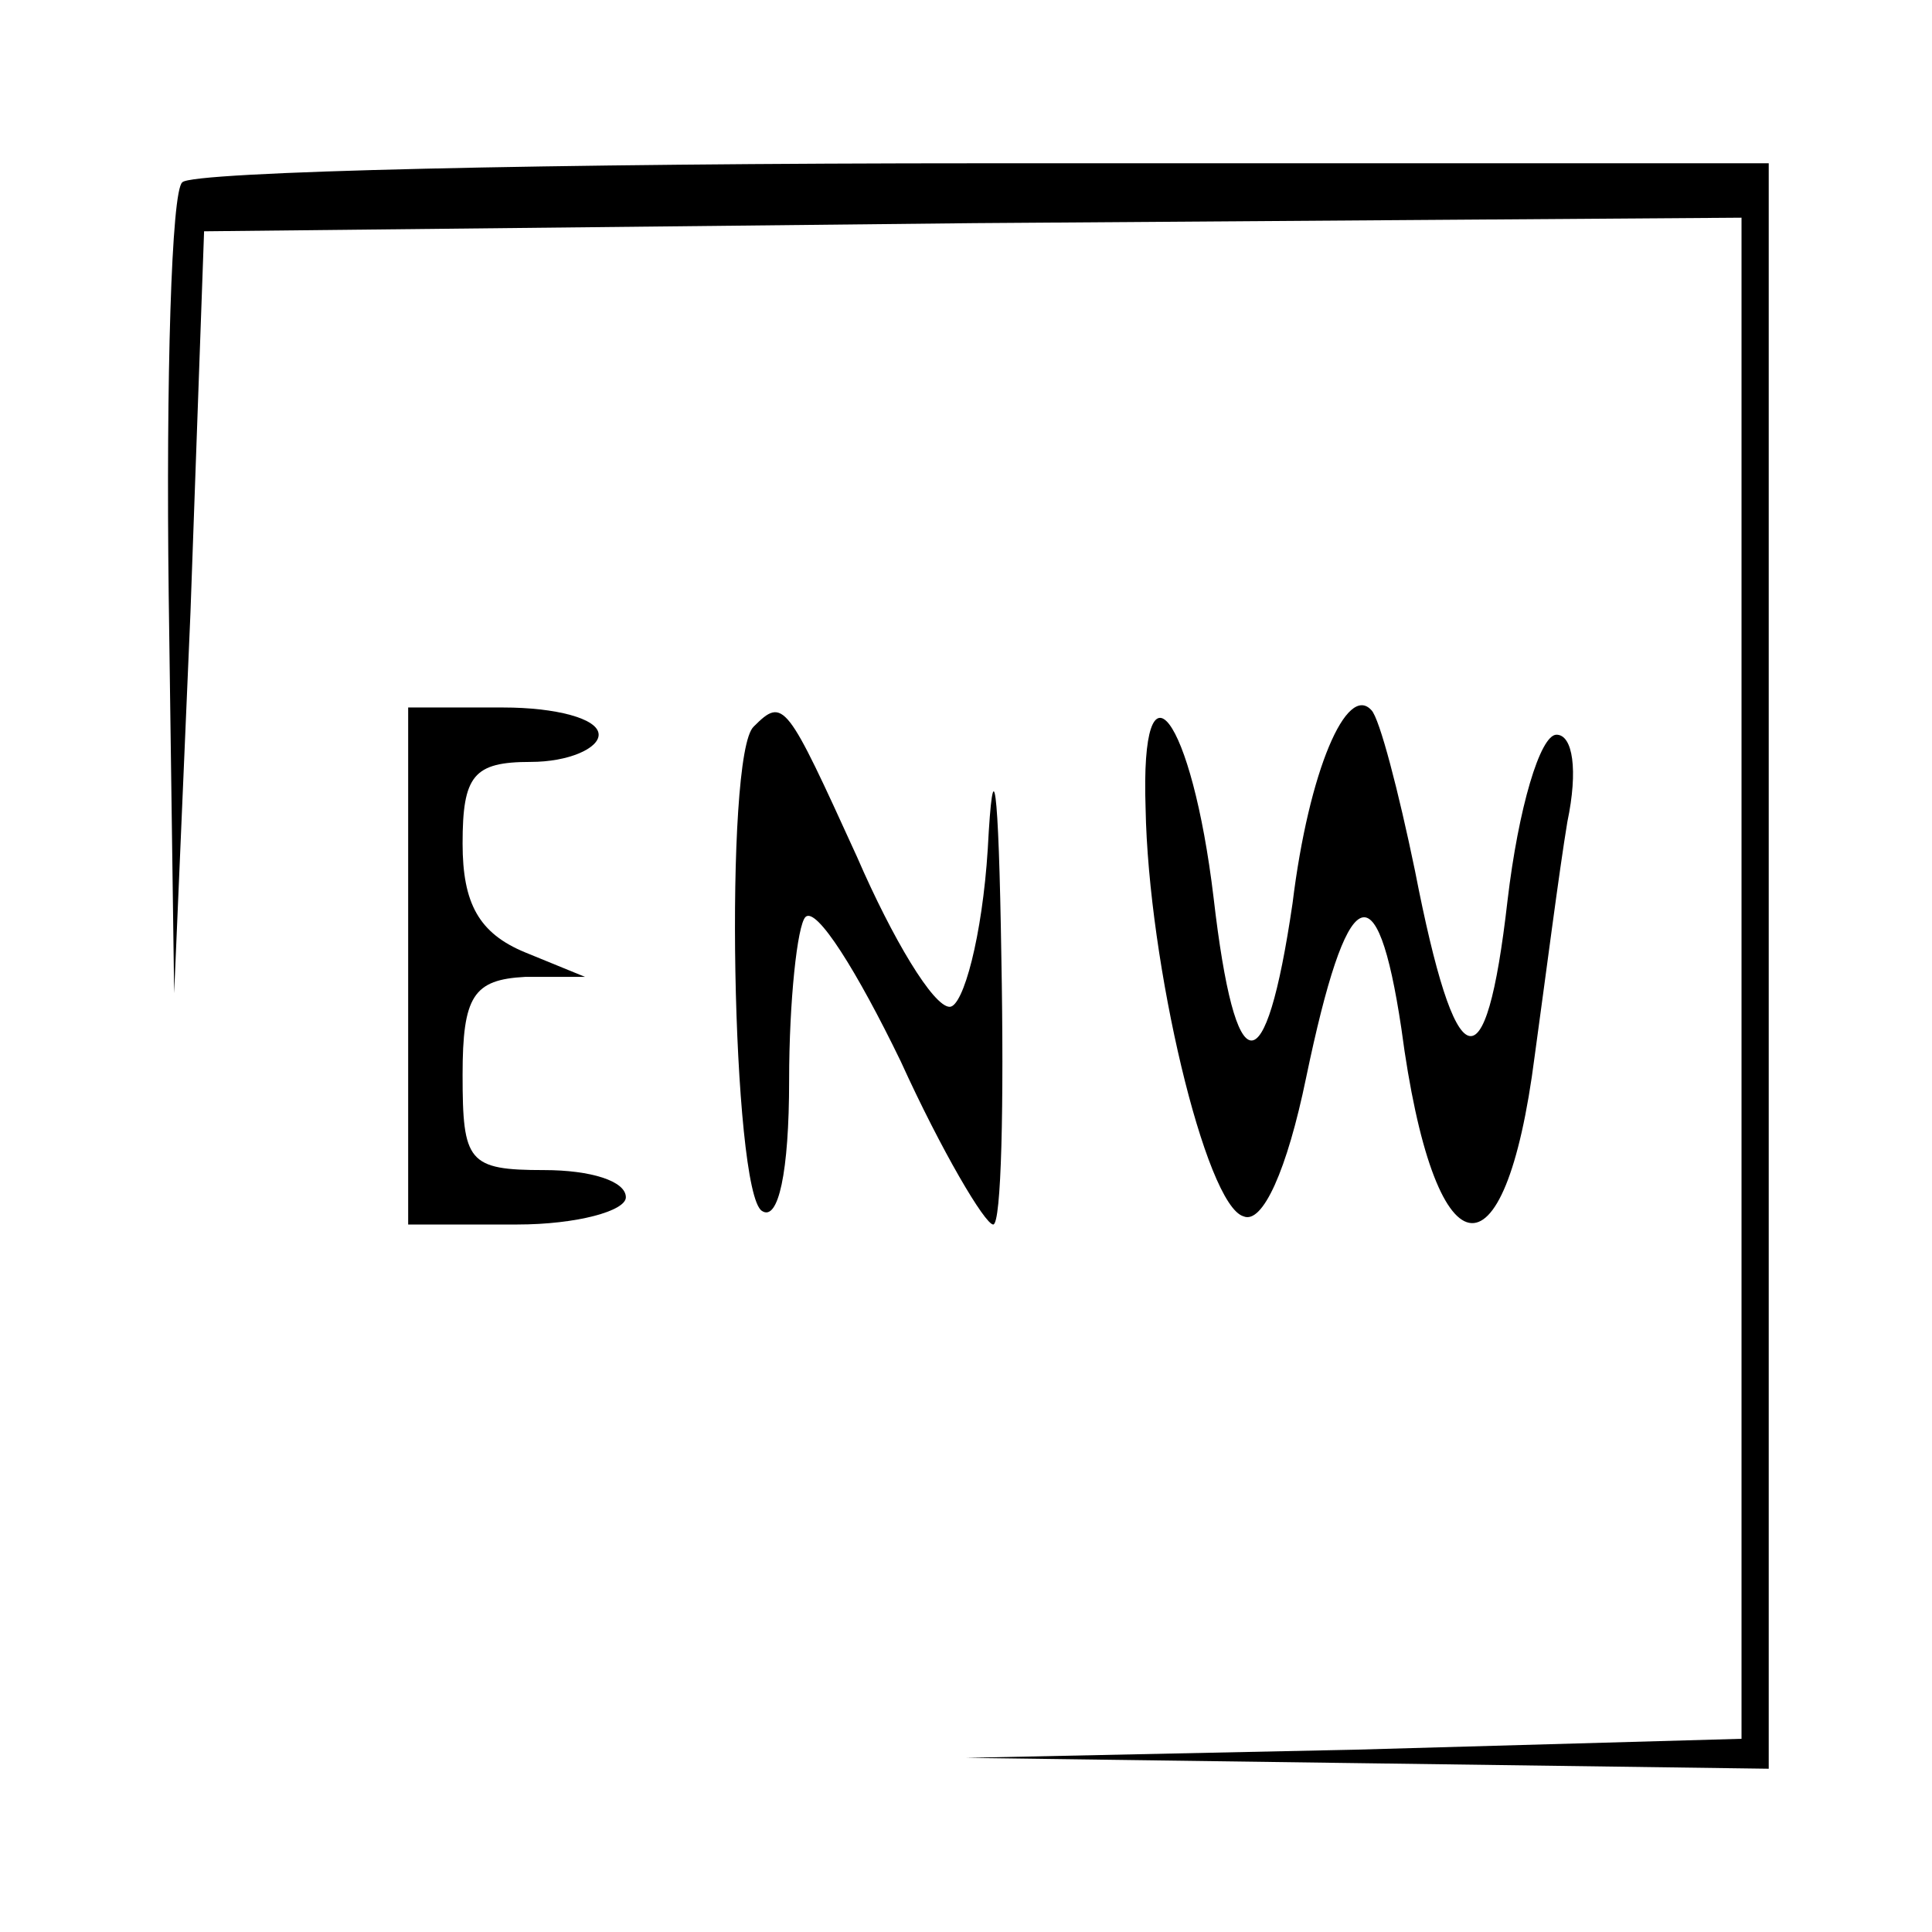 <?xml version="1.0" standalone="no"?>
<!DOCTYPE svg PUBLIC "-//W3C//DTD SVG 20010904//EN"
 "http://www.w3.org/TR/2001/REC-SVG-20010904/DTD/svg10.dtd">
<svg version="1.0" xmlns="http://www.w3.org/2000/svg"
 width="71pt" height="71pt" viewBox="0 0 71 71"
 preserveAspectRatio="xMidYMid meet">
<g transform="translate(0,71) scale(0.1,-0.1)"
fill="#000000" stroke="none">
<path d="M67 643 c-4 -3 -6 -72 -5 -152 l2 -146 6 140 5 140 283 3 282 2 0
-280 0 -279 -142 -4 -143 -3 148 -2 147 -2 0 295 0 295 -288 0 c-159 0 -292
-3 -295 -7z"/>
<path d="M150 355 l0 -95 40 0 c22 0 40 5 40 10 0 6 -13 10 -30 10 -28 0 -30
3 -30 35 0 29 4 35 23 36 l22 0 -22 9 c-17 7 -23 18 -23 40 0 25 4 30 25 30
14 0 25 5 25 10 0 6 -16 10 -35 10 l-35 0 0 -95z"/>
<path d="M277 443 c-11 -10 -8 -171 3 -178 6 -4 10 14 10 48 0 29 3 57 6 60 4
4 19 -20 35 -53 15 -33 31 -60 34 -60 3 0 4 44 3 98 -1 65 -3 78 -5 40 -2 -32
-9 -58 -14 -58 -6 0 -21 25 -34 55 -26 57 -27 59 -38 48z"/>
<path d="M421 413 c1 -57 22 -146 36 -150 7 -3 16 17 23 51 15 72 26 78 35 18
12 -91 38 -96 49 -10 4 29 9 68 12 86 4 19 2 32 -4 32 -6 0 -14 -27 -18 -61
-8 -70 -19 -66 -34 11 -6 29 -13 56 -16 59 -9 10 -23 -22 -29 -71 -10 -68 -21
-67 -29 2 -8 67 -27 92 -25 33z"/>
</g>
</svg>
